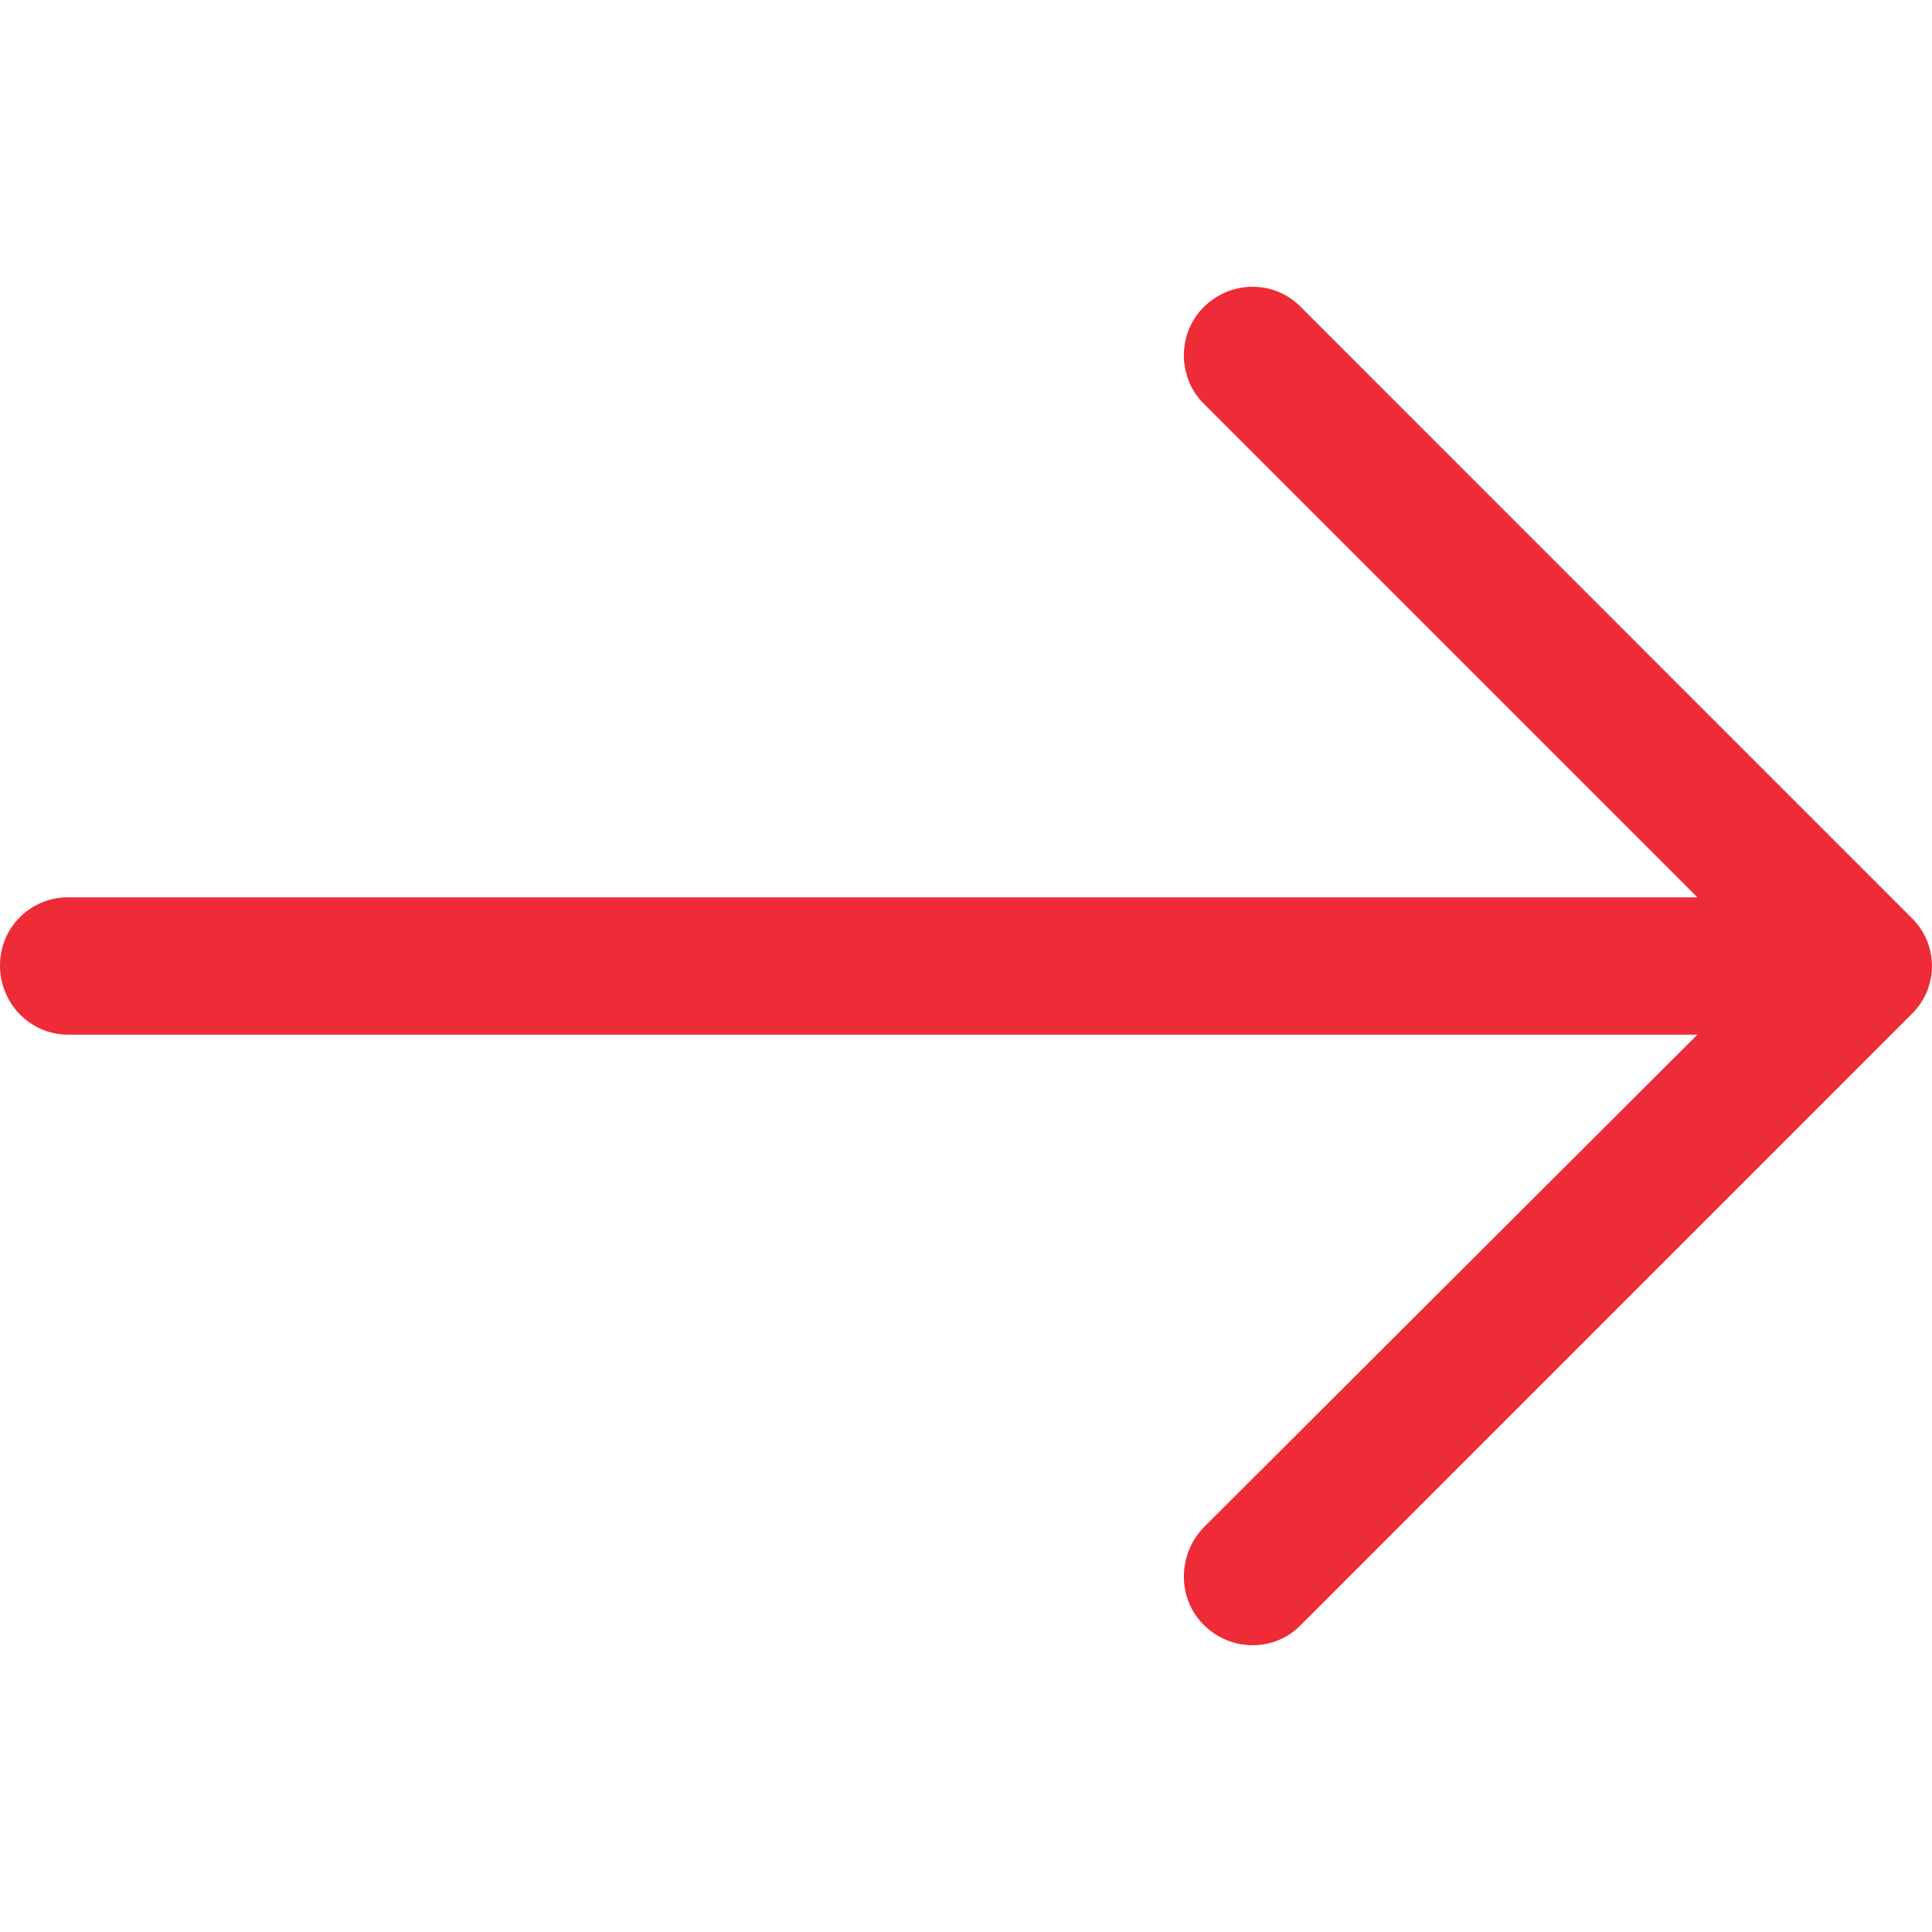 <svg width="20" height="20" viewBox="0 0 20 20" fill="none" xmlns="http://www.w3.org/2000/svg">
<path d="M13.468 3.18C13.195 2.898 12.742 2.898 12.46 3.18C12.187 3.453 12.187 3.906 12.46 4.178L17.571 9.289H0.706C0.312 9.289 0 9.602 0 9.995C0 10.388 0.312 10.711 0.706 10.711H17.571L12.46 15.812C12.187 16.094 12.187 16.548 12.46 16.82C12.742 17.102 13.196 17.102 13.468 16.82L19.788 10.499C20.07 10.227 20.07 9.773 19.788 9.501L13.468 3.18Z" fill="#EE2C37"/>
</svg>
